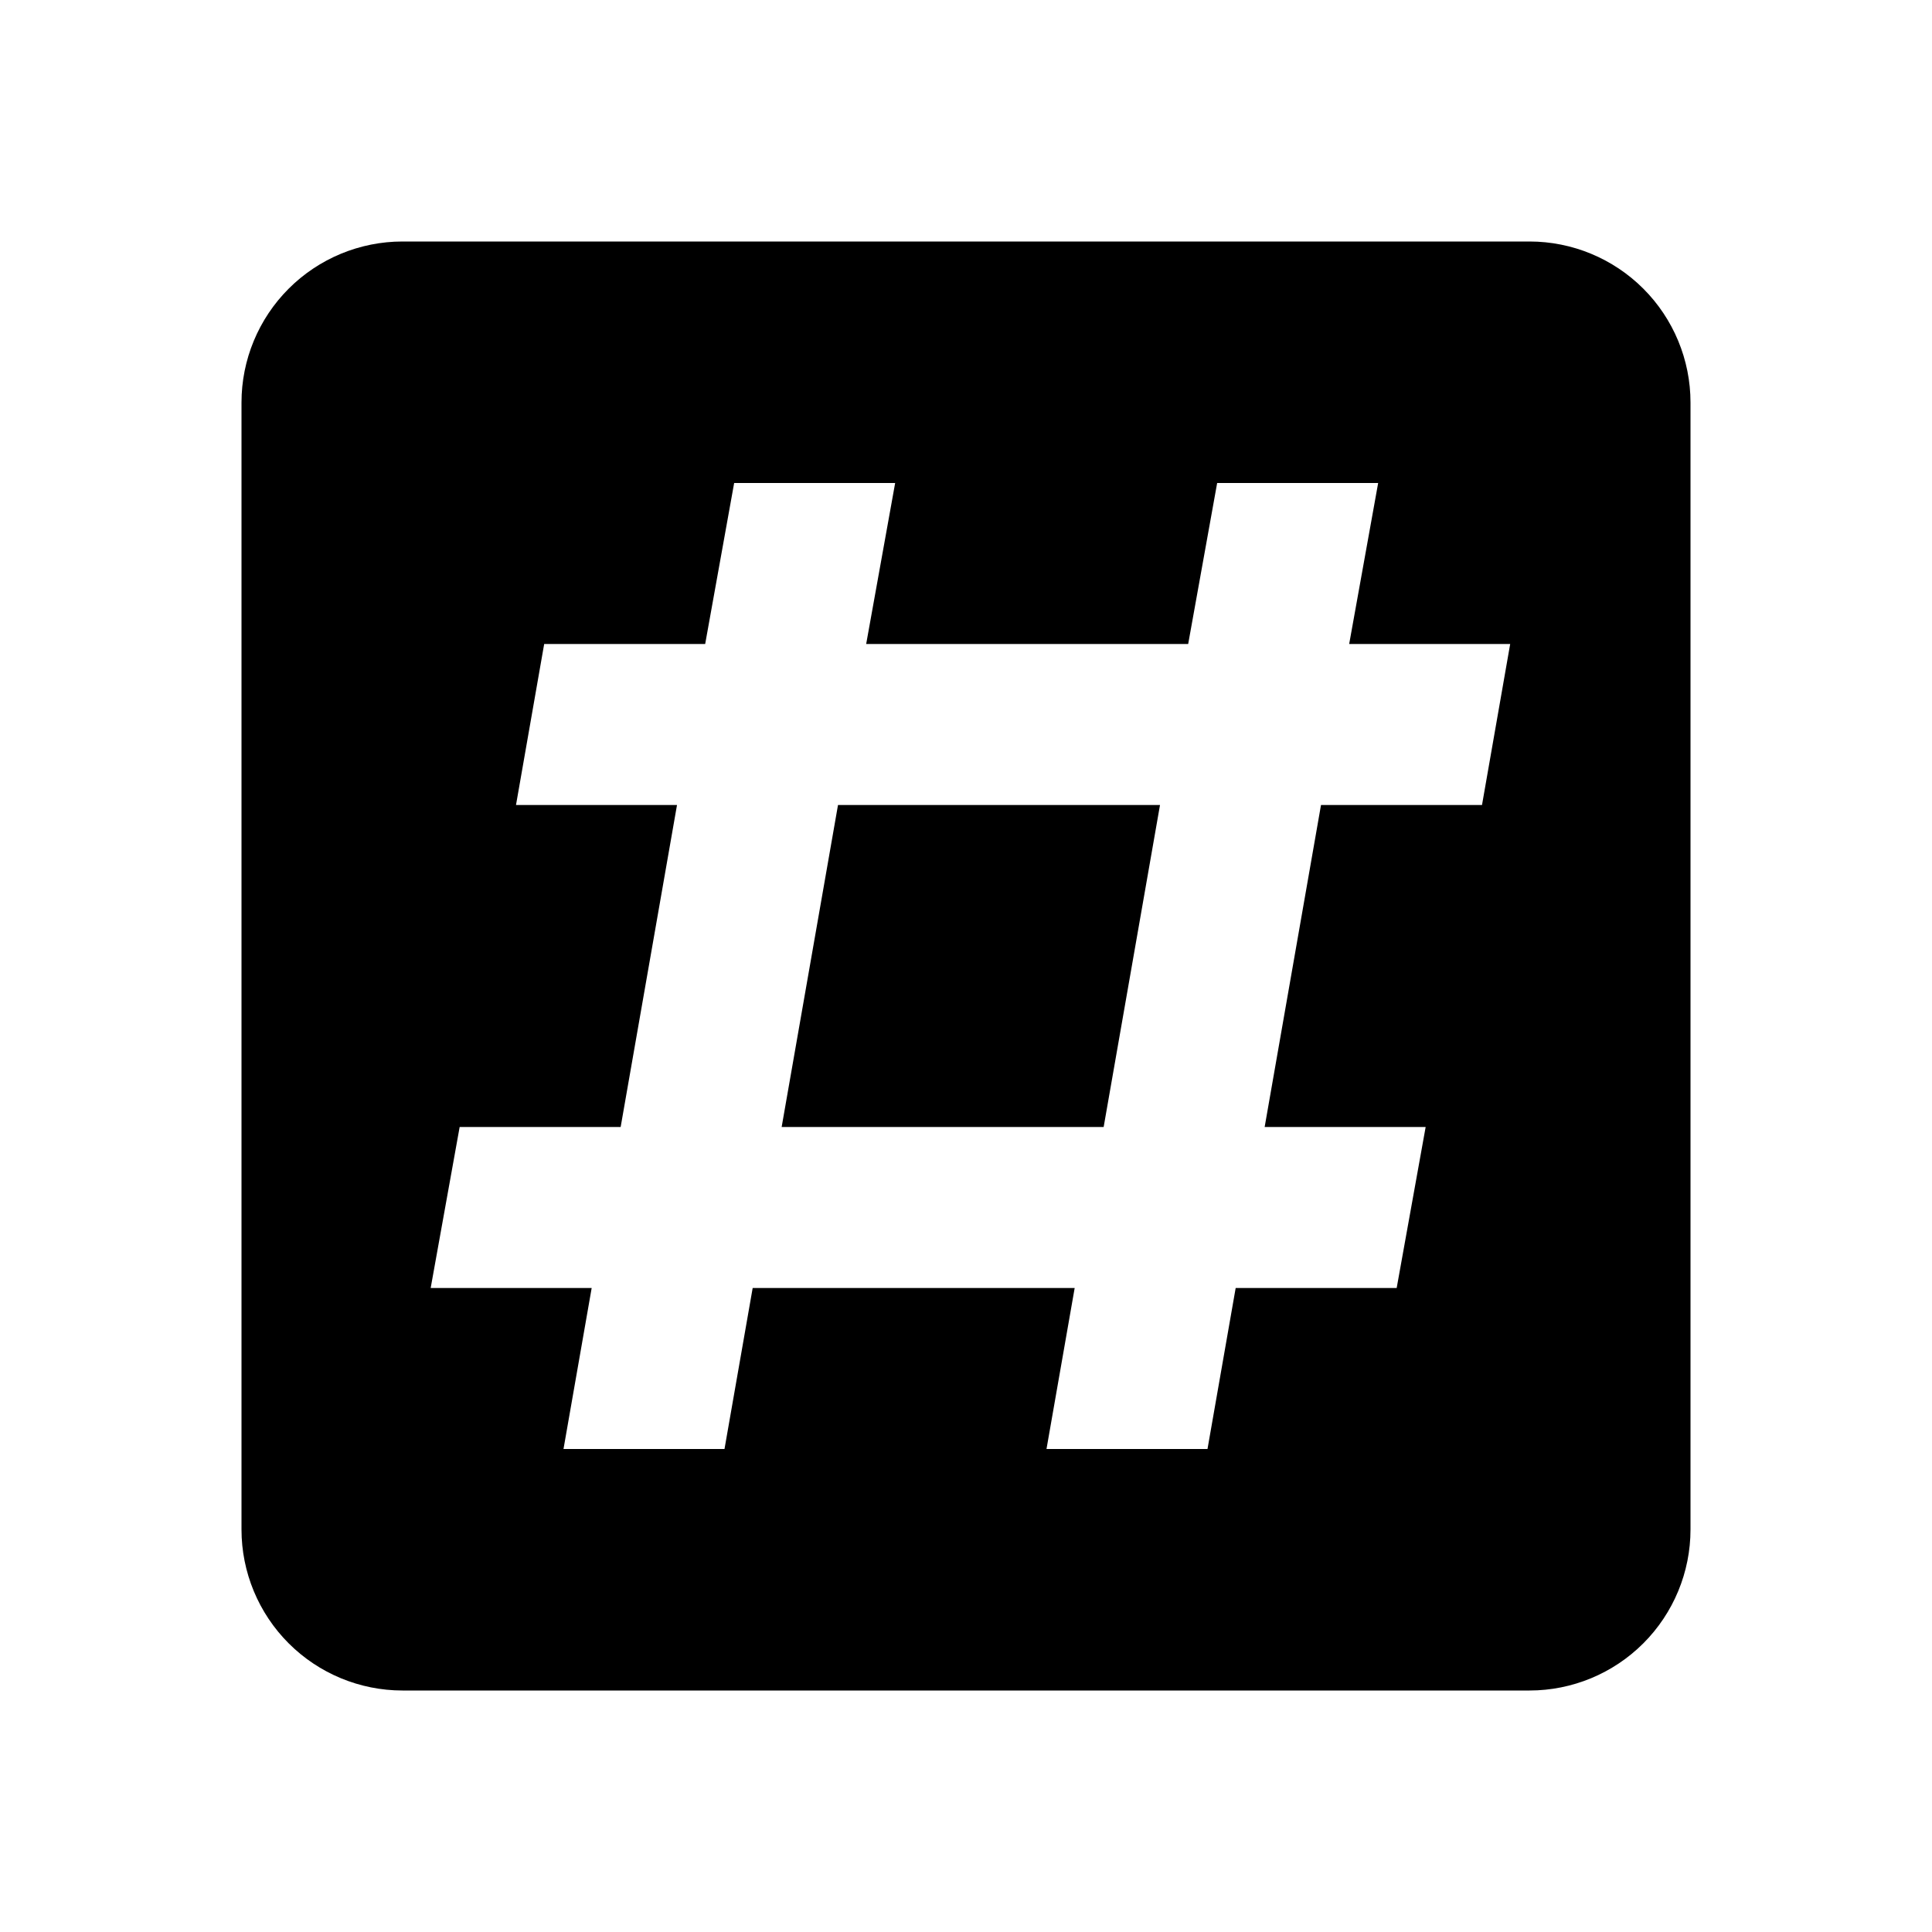 <svg width="24" height="24" viewBox="0 0 24 24" fill="none" xmlns="http://www.w3.org/2000/svg">
<path d="M3 5C3 4.47 3.211 3.961 3.586 3.586C3.961 3.211 4.47 3 5 3H19C19.53 3 20.039 3.211 20.414 3.586C20.789 3.961 21 4.47 21 5V19C21 19.53 20.789 20.039 20.414 20.414C20.039 20.789 19.53 21 19 21H5C4.47 21 3.961 20.789 3.586 20.414C3.211 20.039 3 19.53 3 19V5ZM7 18H9L9.35 16H13.35L13 18H15L15.35 16H17.35L17.71 14H15.71L16.41 10H18.41L18.76 8H16.76L17.12 6H15.12L14.76 8H10.76L11.12 6H9.12L8.76 8H6.76L6.41 10H8.41L7.71 14H5.71L5.35 16H7.35L7 18ZM10.41 10H14.41L13.71 14H9.71L10.41 10Z" fill="black"/>
</svg>
